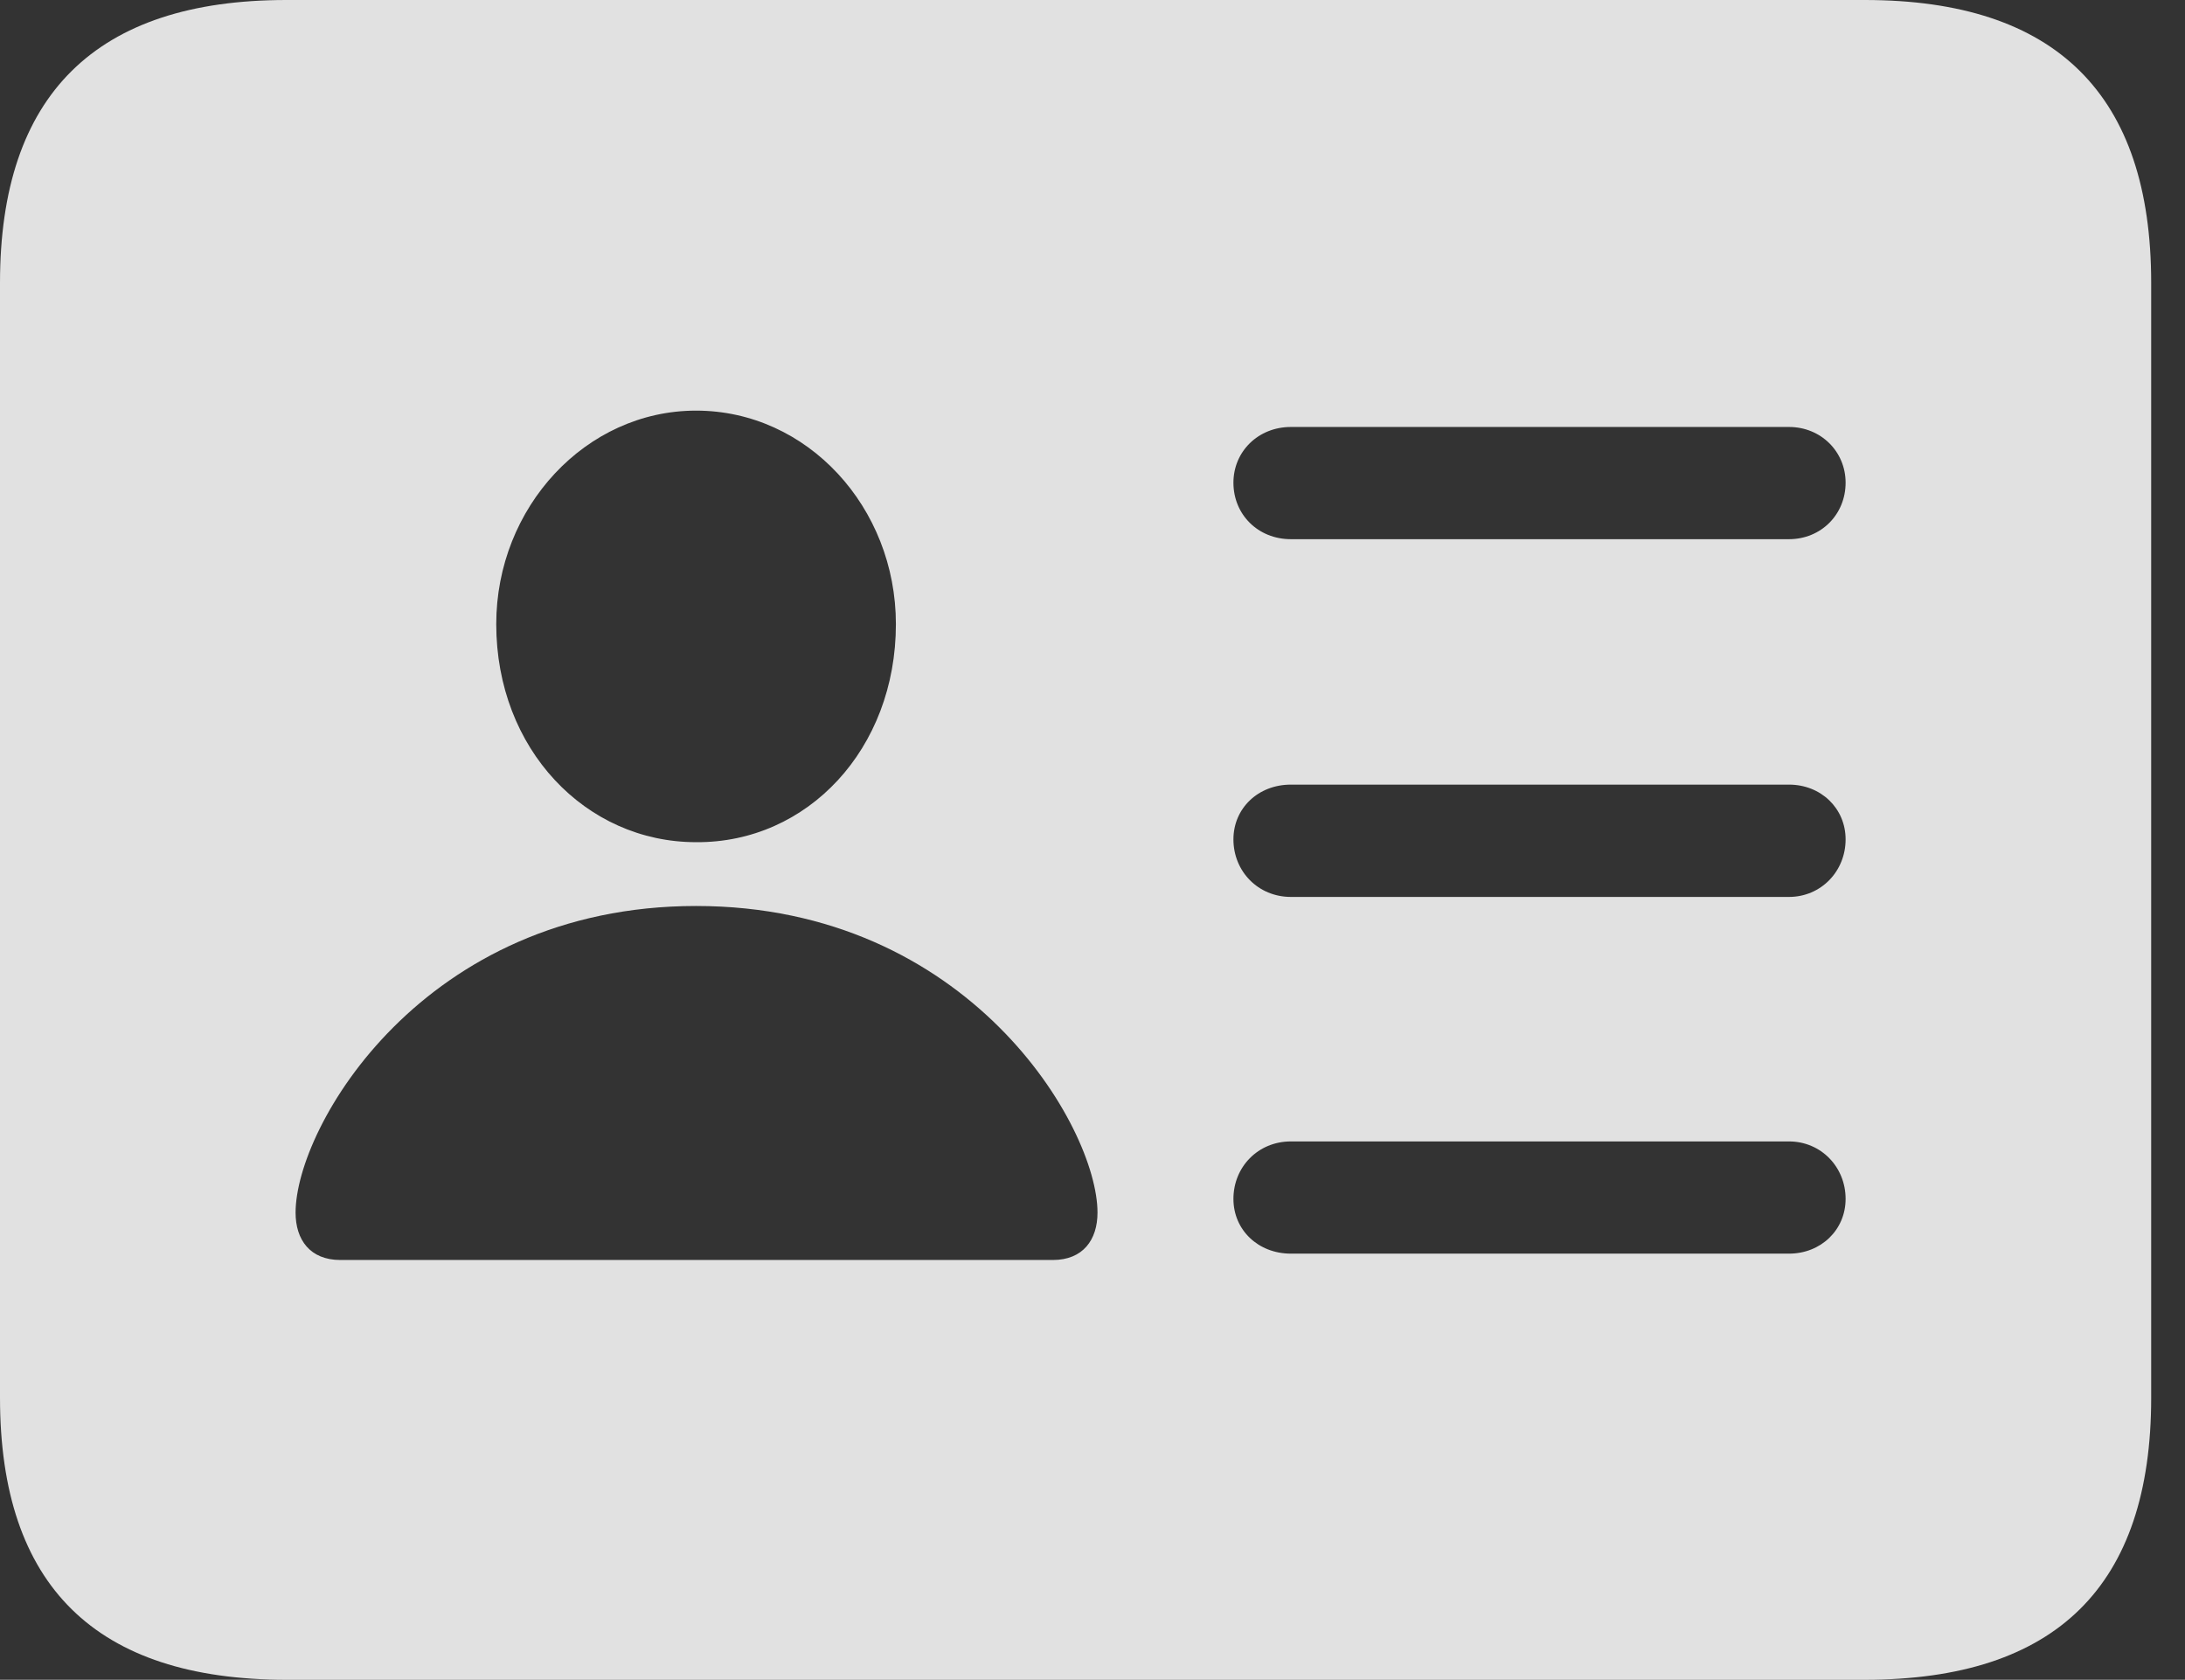 <?xml version="1.0" encoding="UTF-8"?>
<!--Generator: Apple Native CoreSVG 232.5-->
<!DOCTYPE svg
PUBLIC "-//W3C//DTD SVG 1.1//EN"
       "http://www.w3.org/Graphics/SVG/1.1/DTD/svg11.dtd">
<svg version="1.1" xmlns="http://www.w3.org/2000/svg" xmlns:xlink="http://www.w3.org/1999/xlink" width="23.389" height="17.979">
 <rect width="100%" height="100%" fill="#333333" stroke="none"/>
 <g>
  <rect height="17.979" opacity="0" width="23.389" x="0" y="0"/>
  <path d="M23.027 3.027L23.027 14.961C23.027 16.973 22.012 17.979 19.961 17.979L3.066 17.979C1.025 17.979 0 16.973 0 14.961L0 3.027C0 1.016 1.025 0 3.066 0L19.961 0C22.012 0 23.027 1.016 23.027 3.027ZM3.164 12.979C3.164 13.271 3.32 13.486 3.643 13.486L11.27 13.486C11.592 13.486 11.748 13.271 11.748 12.979C11.748 12.06 10.371 9.697 7.451 9.697C4.531 9.697 3.164 12.06 3.164 12.979ZM13.818 12.217C13.467 12.217 13.203 12.49 13.203 12.832C13.203 13.164 13.467 13.418 13.818 13.418L19.15 13.418C19.492 13.418 19.756 13.164 19.756 12.832C19.756 12.49 19.492 12.217 19.15 12.217ZM13.818 8.398C13.467 8.398 13.203 8.652 13.203 8.984C13.203 9.326 13.467 9.6 13.818 9.6L19.15 9.6C19.492 9.6 19.756 9.326 19.756 8.984C19.756 8.652 19.492 8.398 19.15 8.398ZM5.312 6.68C5.312 8.018 6.27 9.014 7.451 9.014C8.643 9.023 9.59 8.018 9.59 6.68C9.59 5.43 8.643 4.395 7.451 4.395C6.27 4.395 5.312 5.43 5.312 6.68ZM13.818 4.57C13.467 4.57 13.203 4.834 13.203 5.166C13.203 5.508 13.467 5.771 13.818 5.771L19.15 5.771C19.492 5.771 19.756 5.508 19.756 5.166C19.756 4.834 19.492 4.57 19.15 4.57Z" fill="#ffffff" fill-opacity="0.85"/>
 </g>
</svg>
